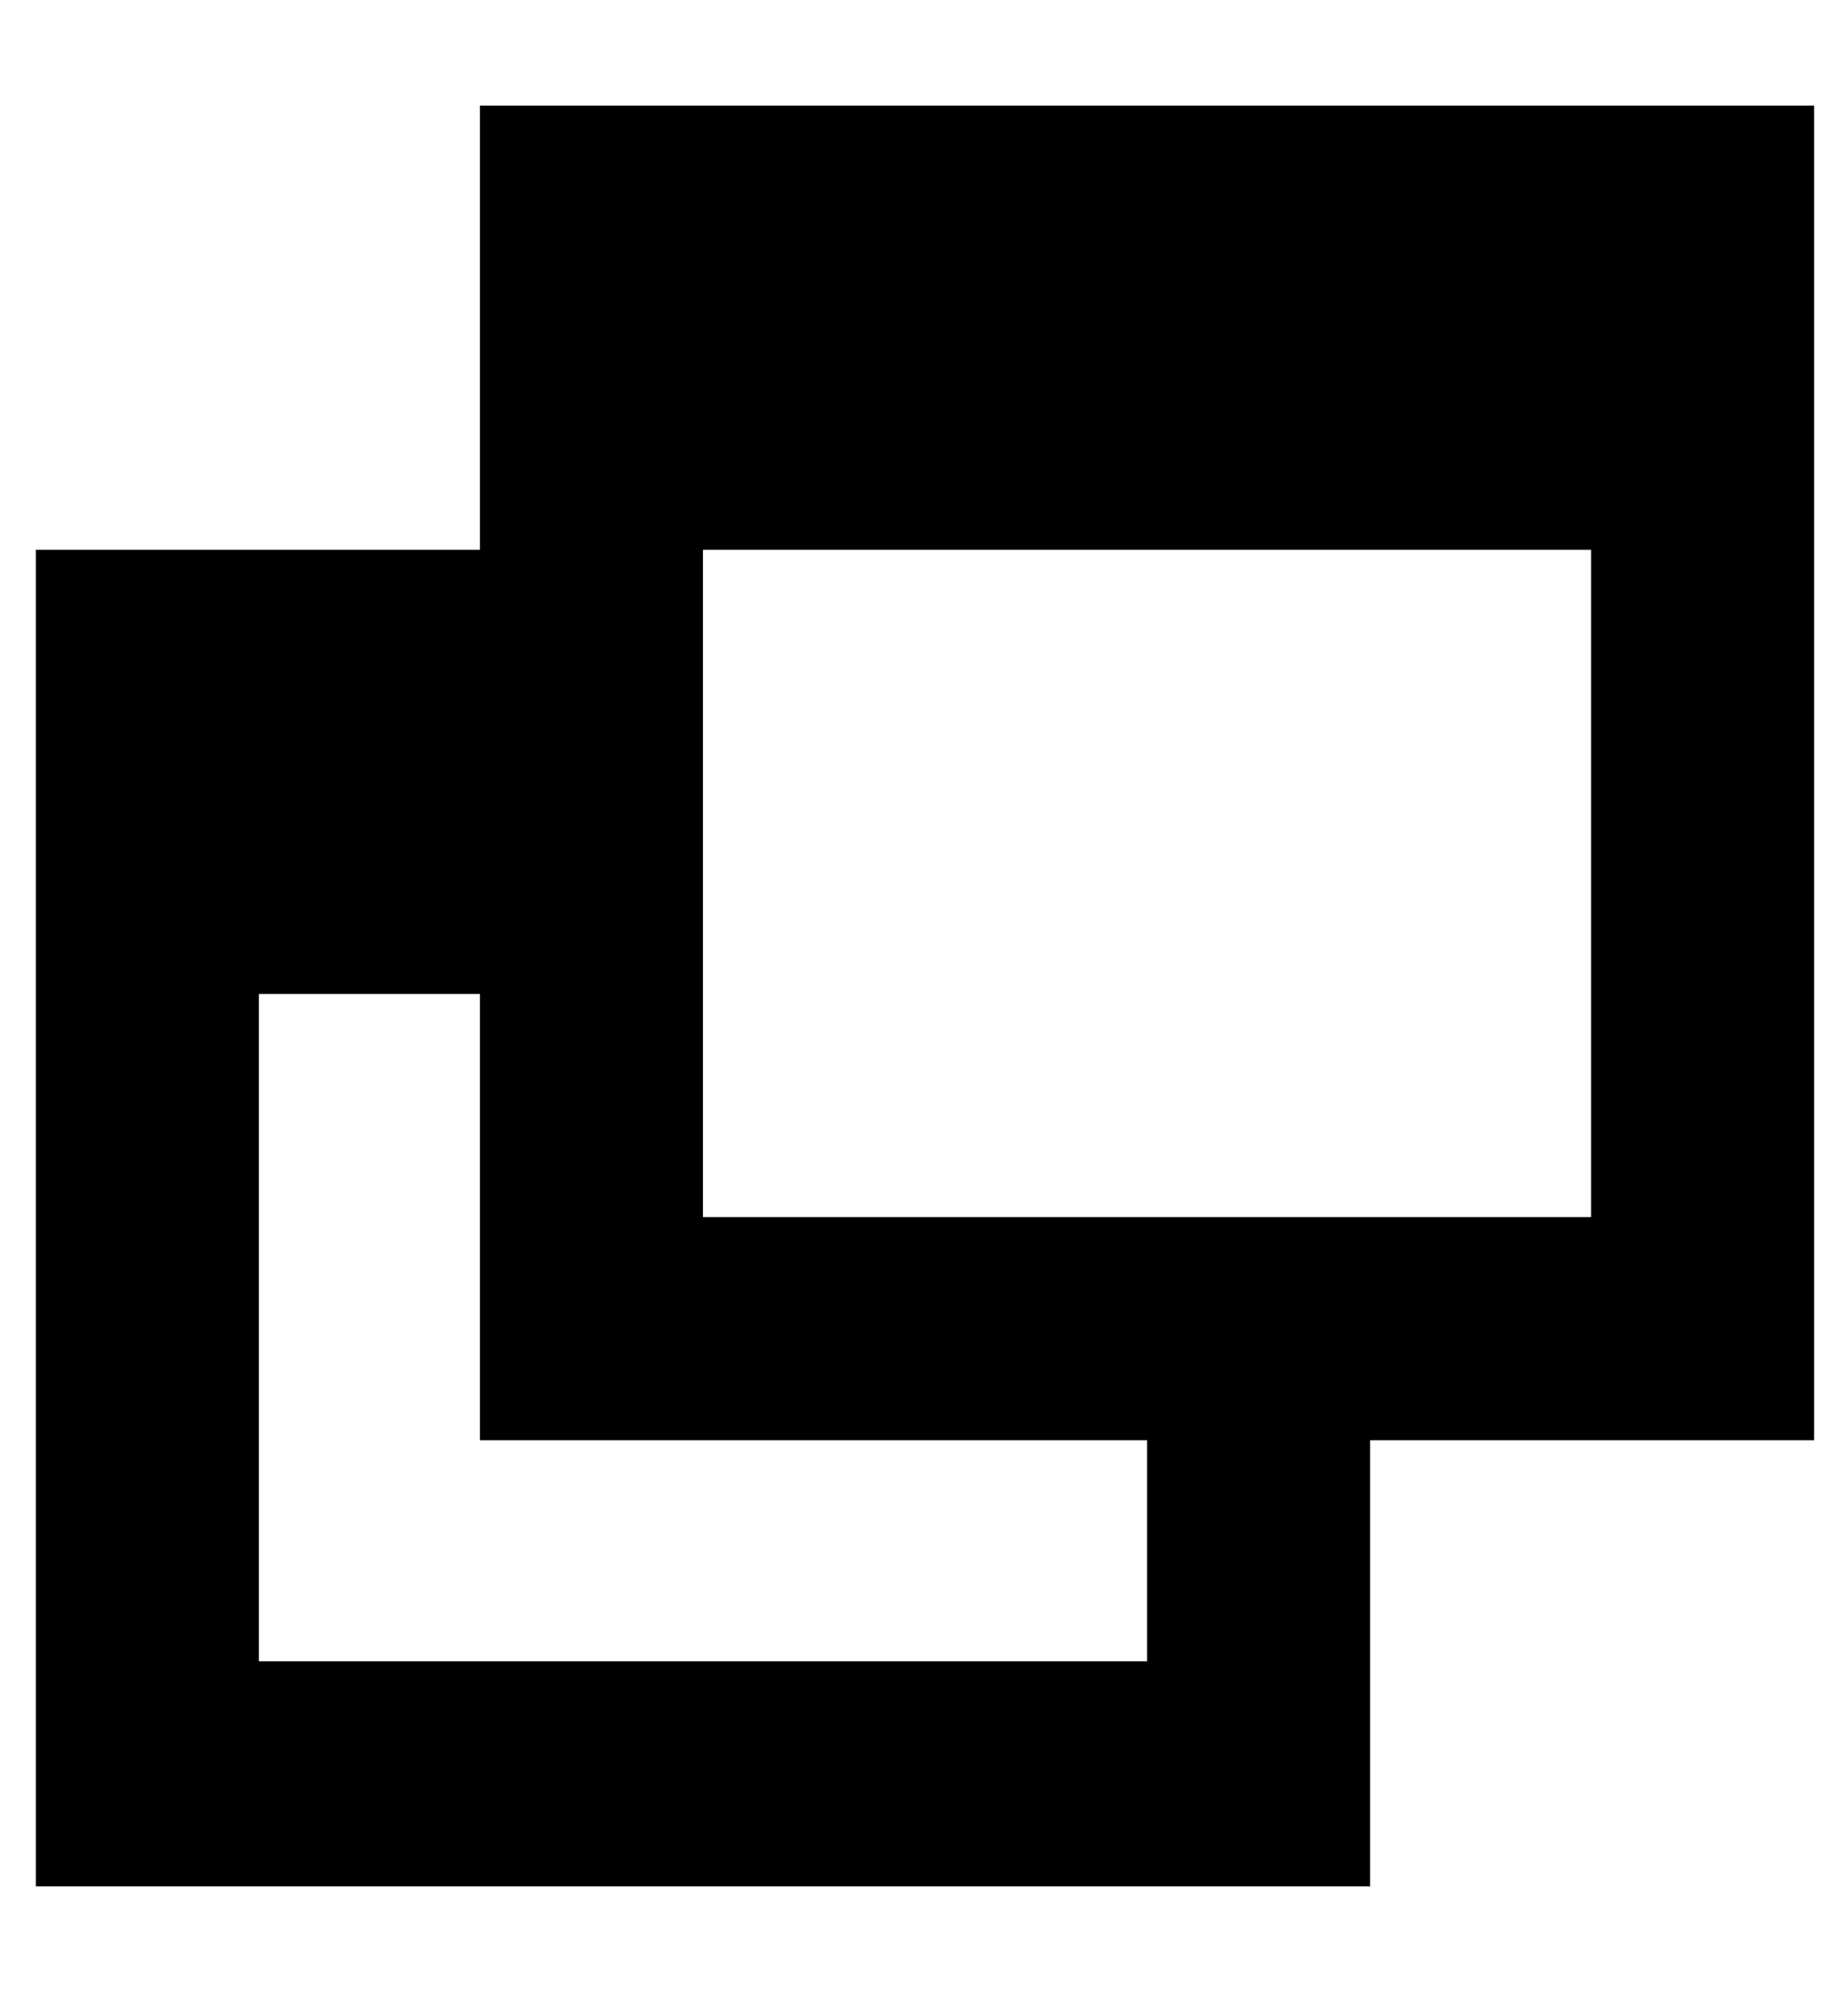 <svg viewBox="0 0 928 1000" xmlns="http://www.w3.org/2000/svg"><path fill="currentColor" d="M911 53l0 670l-223 0l0 224l-670 0l0 -671l223 0l0 -223l670 0zm-335 781l0 -111l-335 0l0 -224l-111 0l0 335l446 0zm223 -223l0 -335l-446 0l0 335l446 0z" /></svg>
